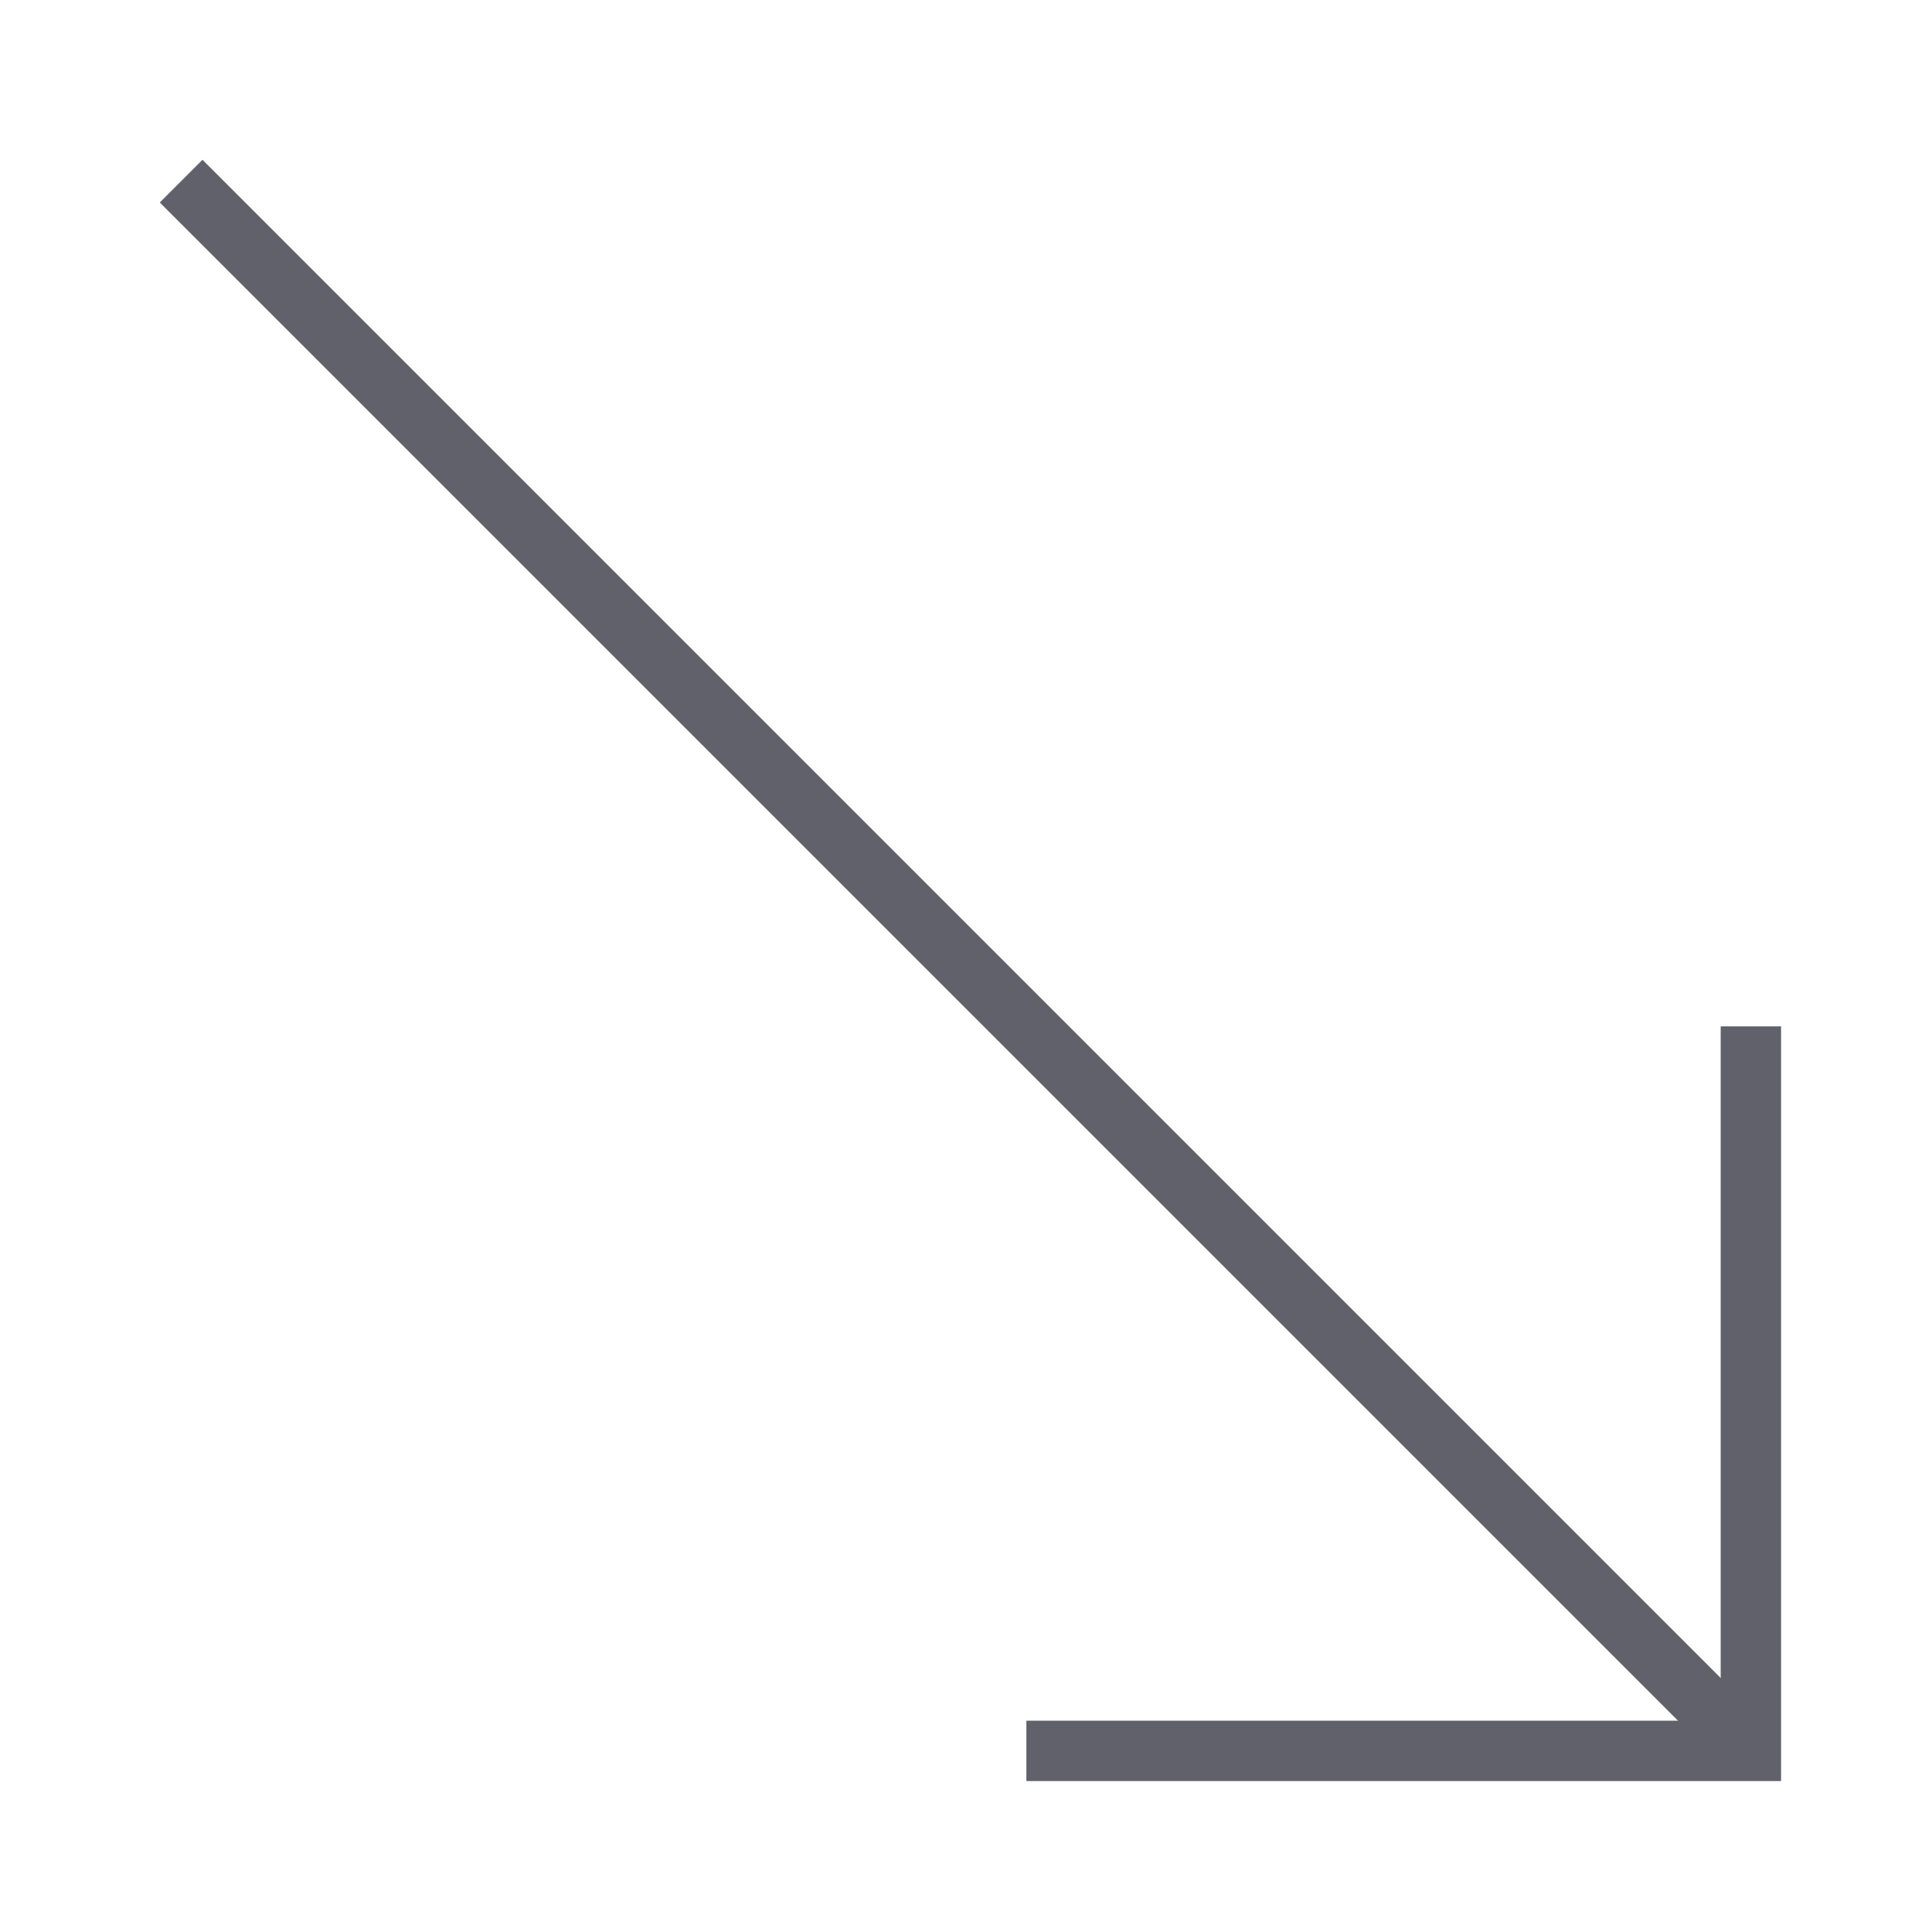 <svg xmlns="http://www.w3.org/2000/svg" height="24" width="24" viewBox="0 0 64 64"><line data-cap="butt" fill="none" stroke="#61616b" stroke-width="2" x1="6" y1="6" x2="58" y2="58"></line> <polyline fill="none" stroke="#61616b" stroke-width="2" points="34,58 58,58 58,34 "></polyline></svg>